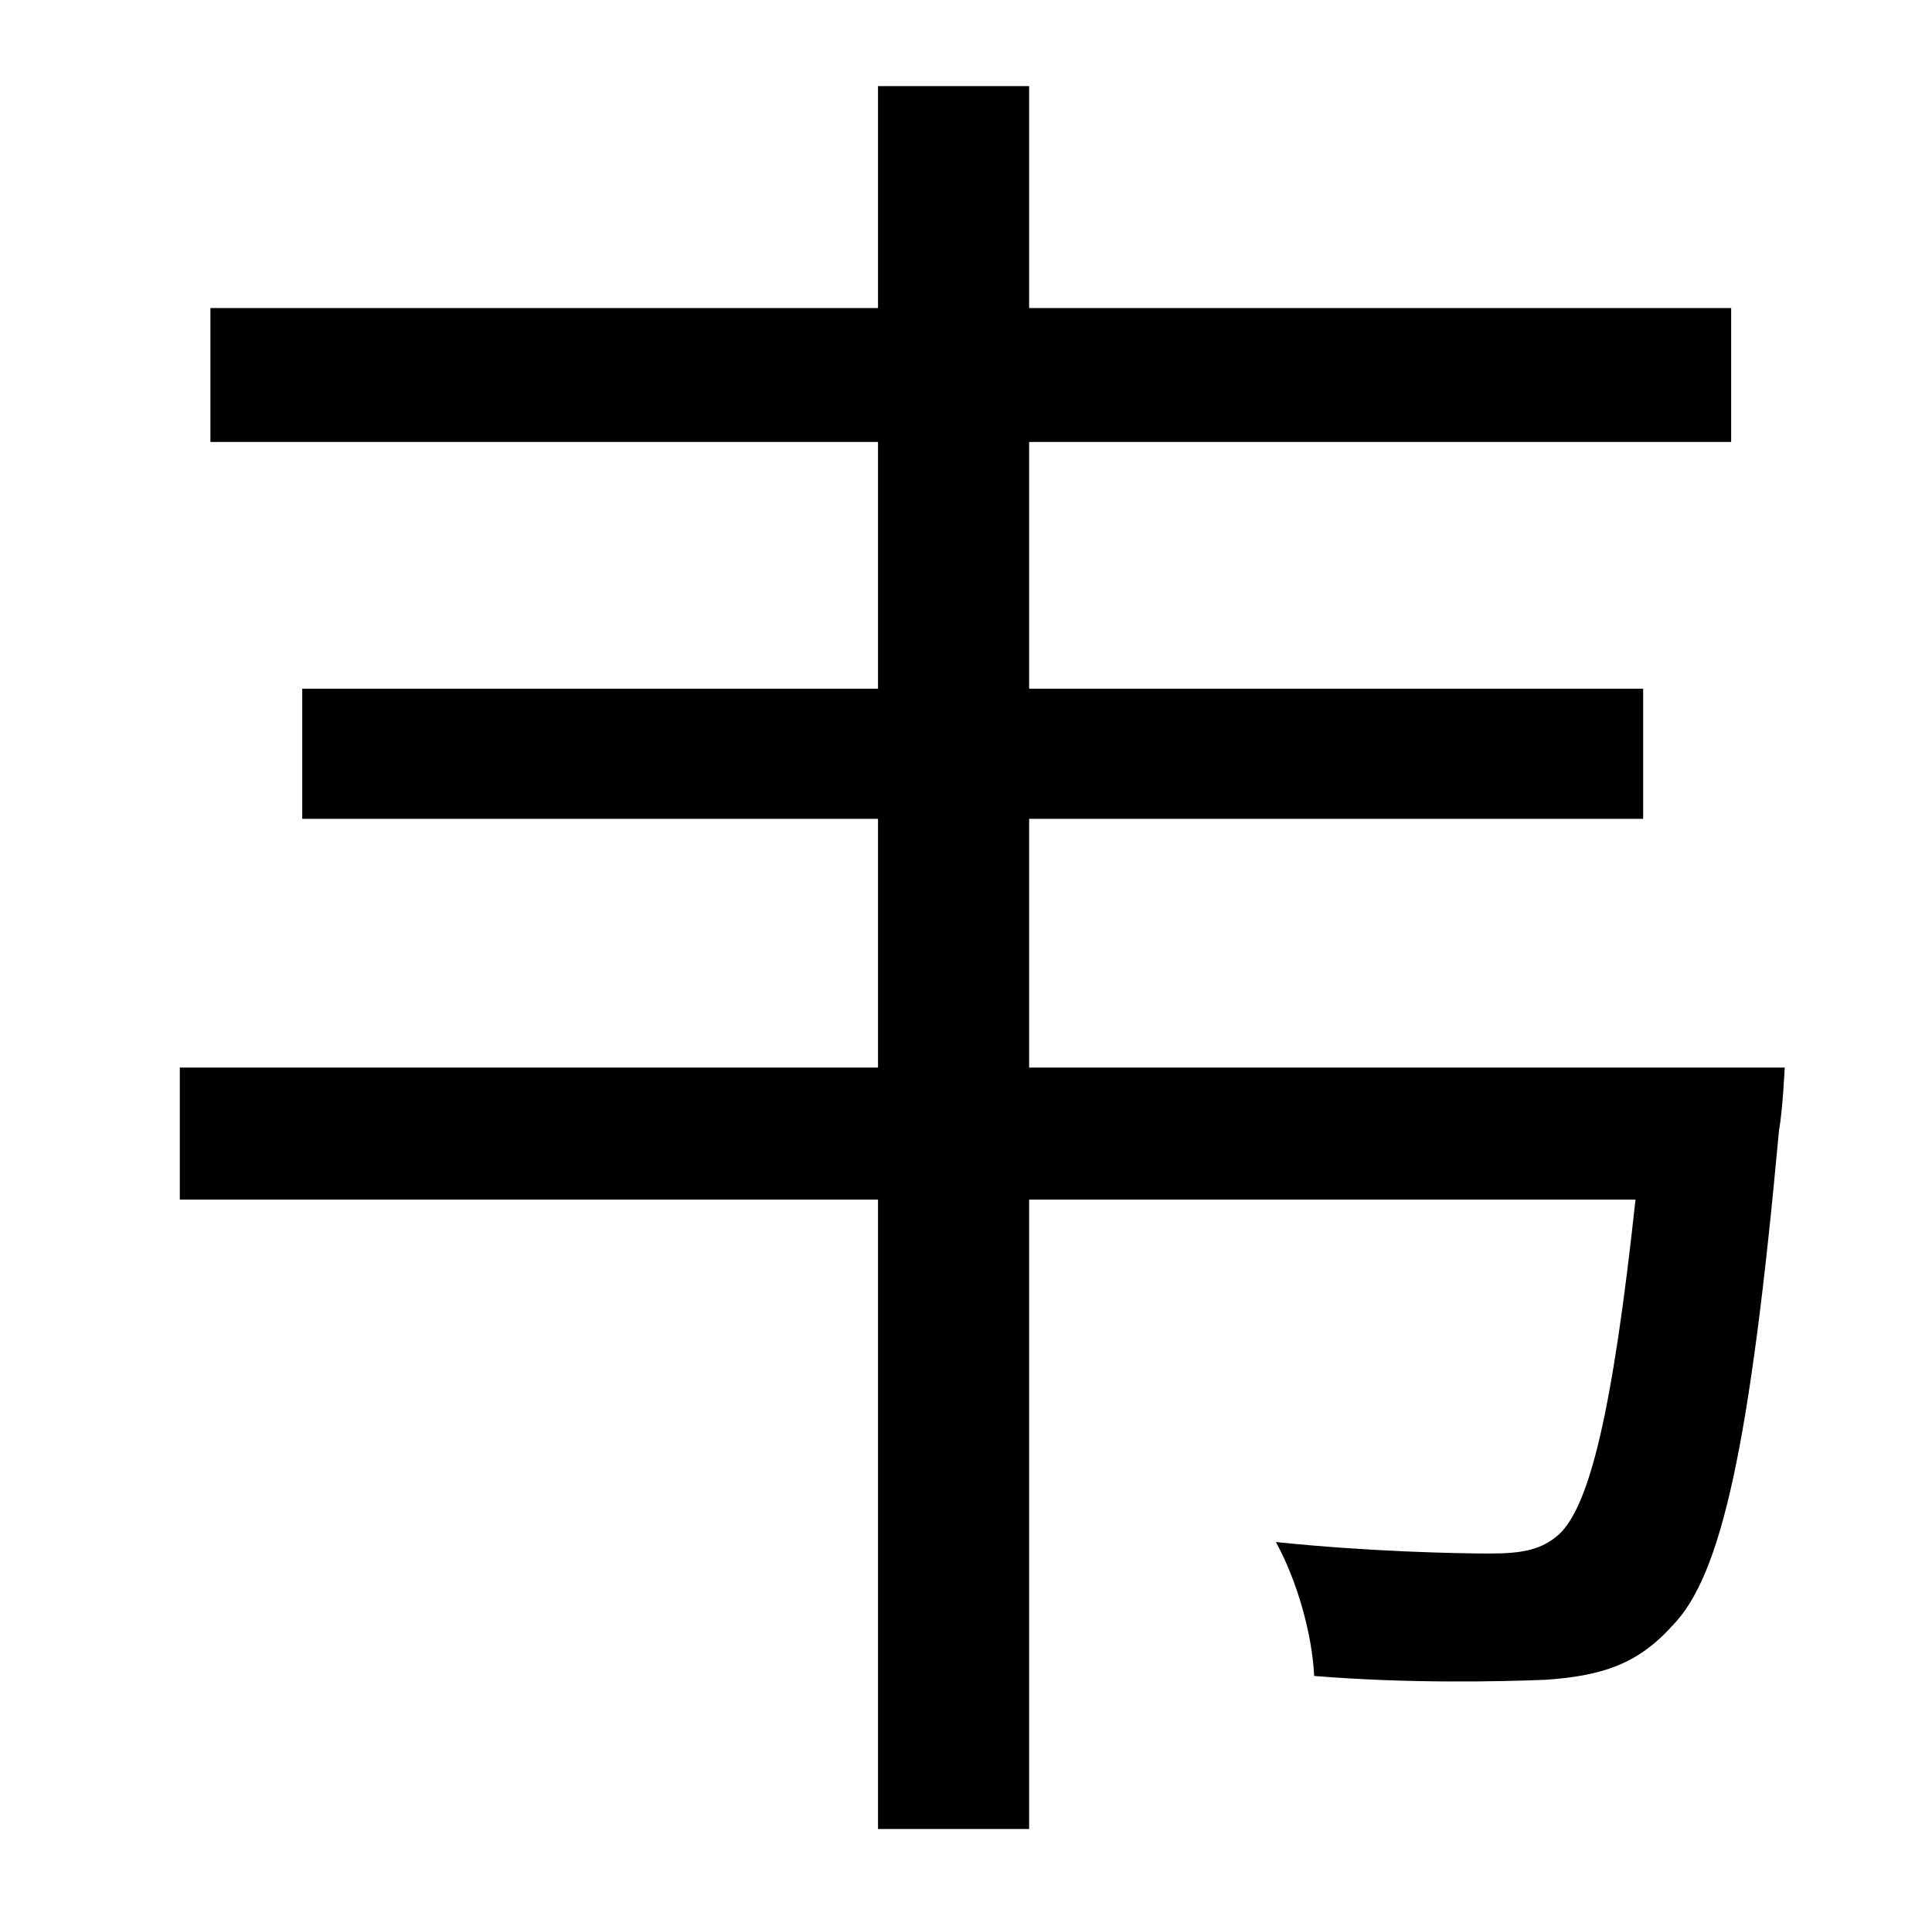 <?xml version="1.0" standalone="no"?>
<!DOCTYPE svg PUBLIC "-//W3C//DTD SVG 1.1//EN" "http://www.w3.org/Graphics/SVG/1.1/DTD/svg11.dtd" >
<svg xmlns="http://www.w3.org/2000/svg" xmlns:xlink="http://www.w3.org/1999/xlink" version="1.1" viewBox="-10 0 1010 1000">
   <path fill="currentColor"
d="M528 558h395s-1 22 -3 33c-15 164 -30 233 -56 259c-18 20 -37 26 -66 28c-25 1 -72 2 -121 -2c-1 -22 -9 -50 -20 -70c48 5 94 6 112 6c17 0 27 -2 36 -10c16 -15 28 -64 40 -175h-317v329h-79v-329h-365v-69h365v-130h-301v-68h301v-129h-349v-70h349v-116h79v116h367
v70h-367v129h321v68h-321v130z" />
</svg>
